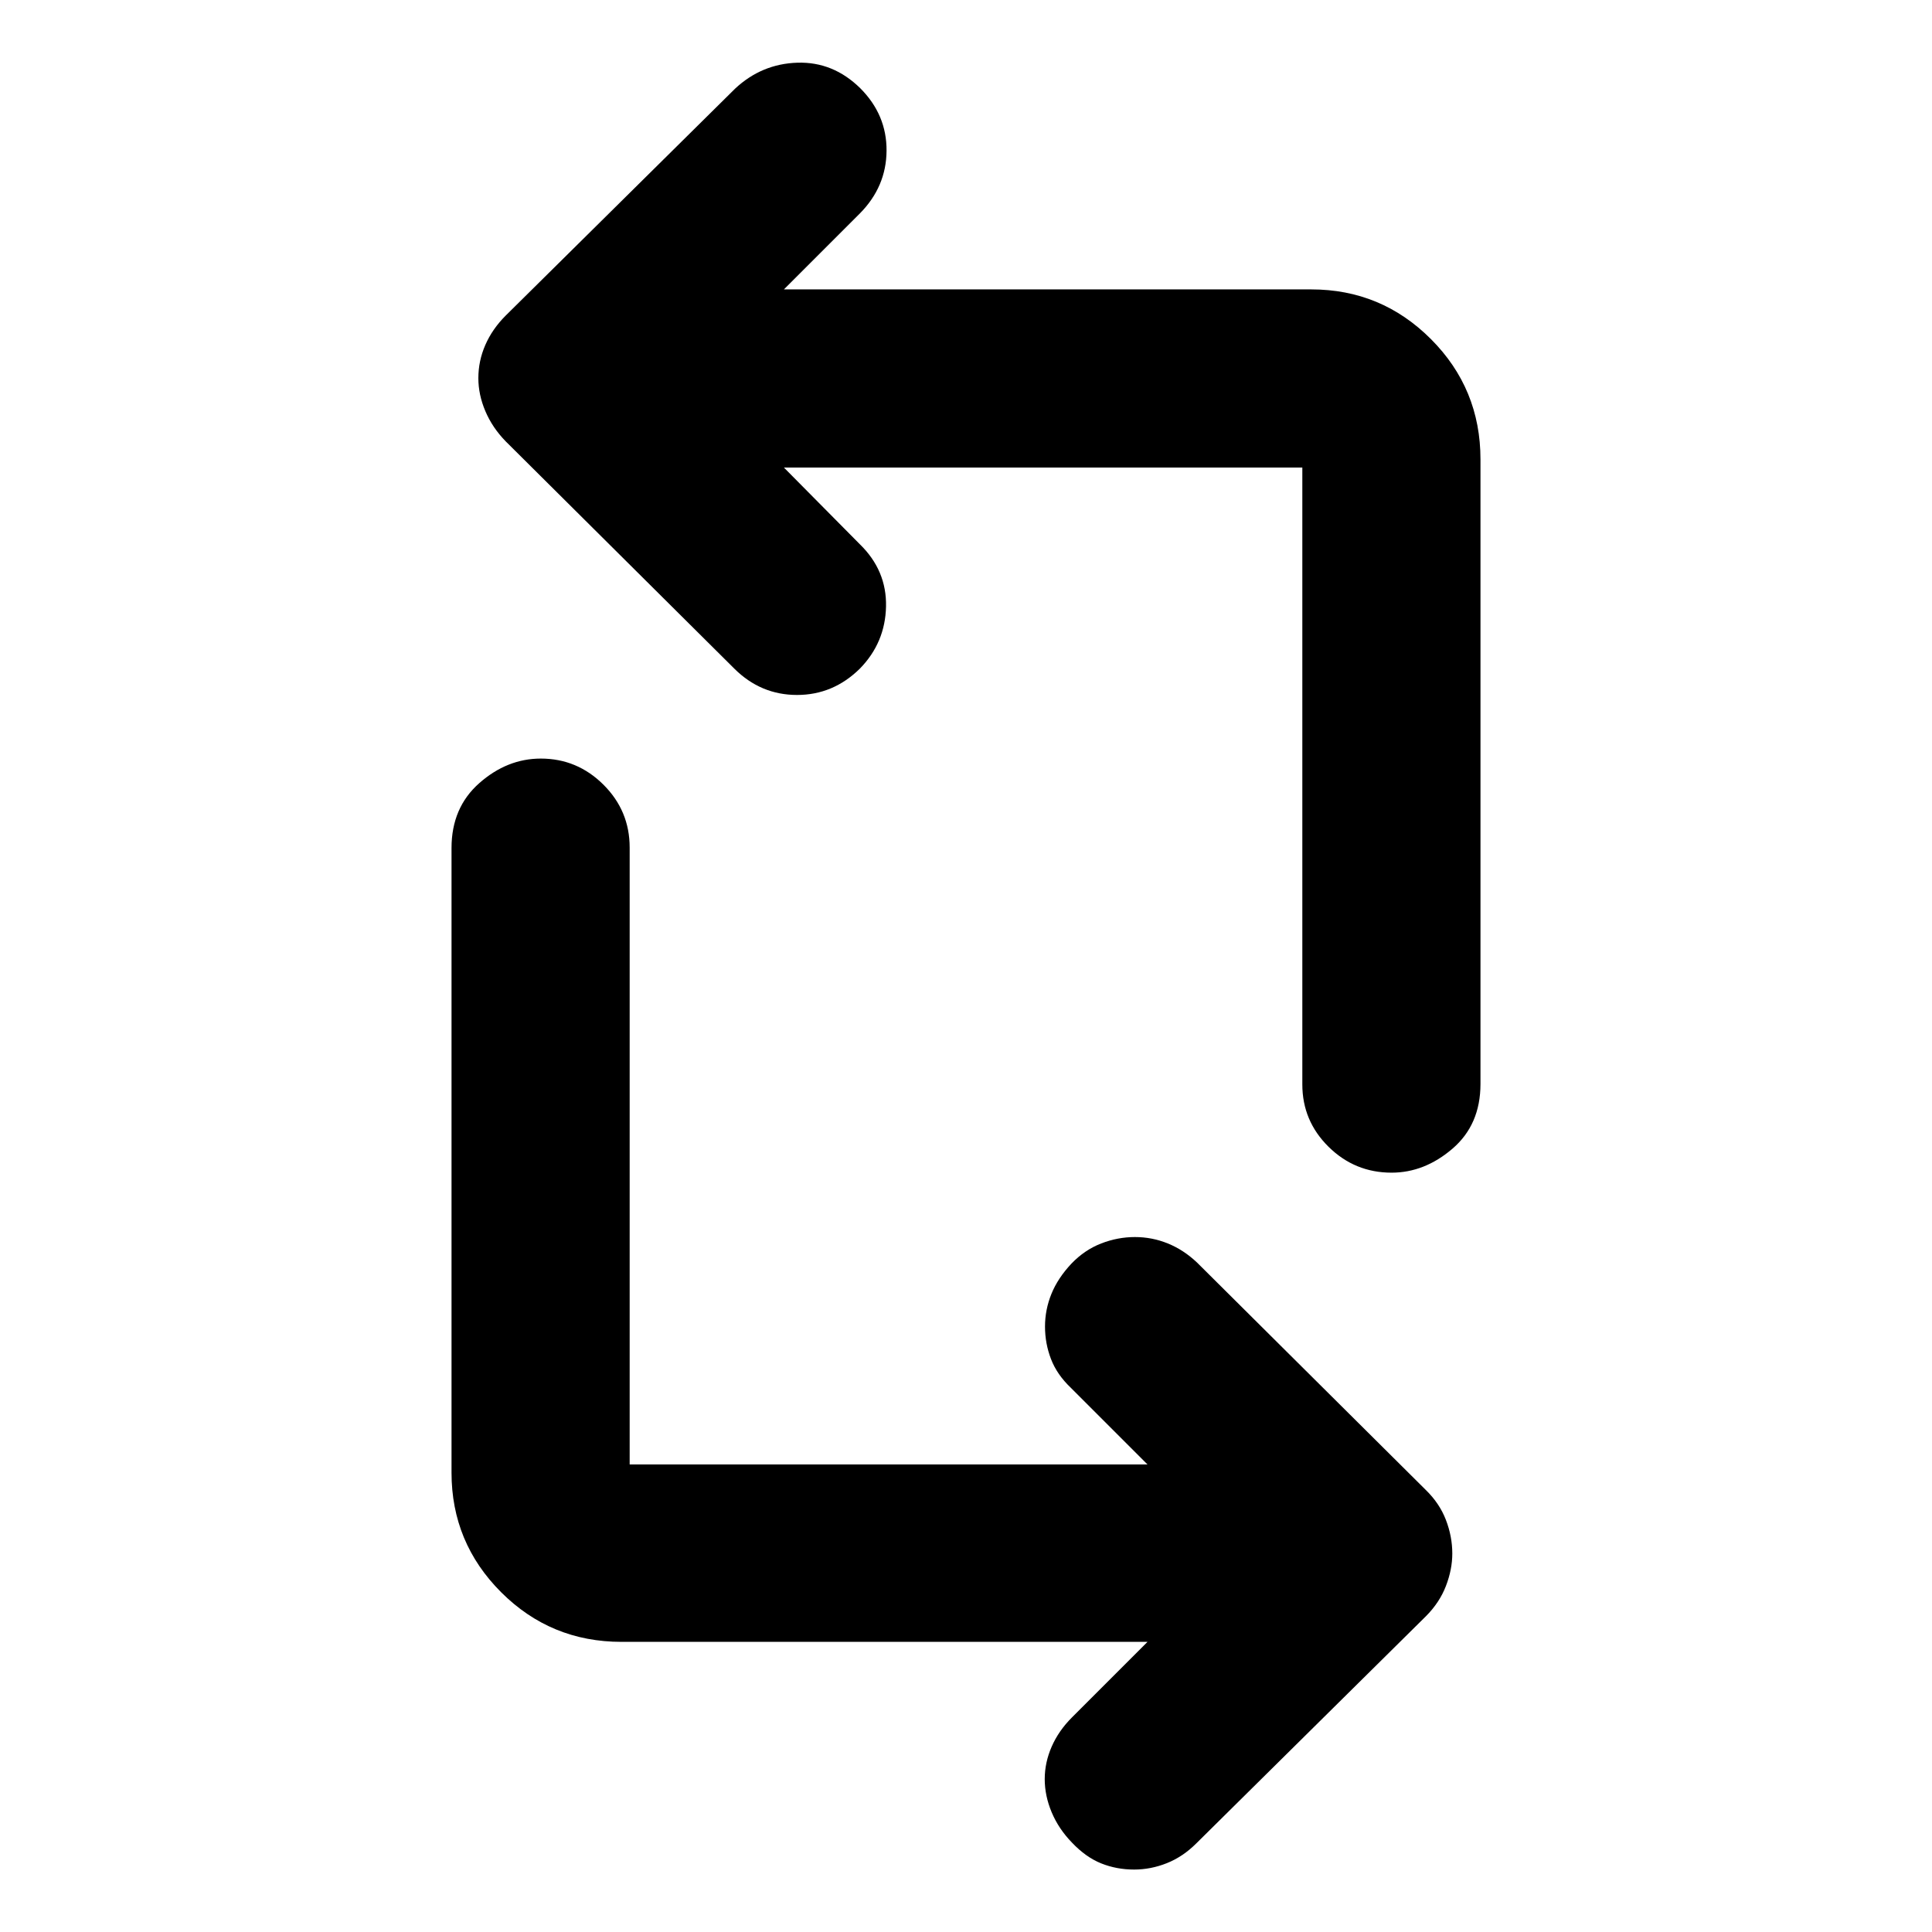 <svg xmlns="http://www.w3.org/2000/svg" height="40" viewBox="0 -960 960 960" width="40"><path d="M570.19-144.17H308.81q-35.12 0-59.79-24.65-24.66-24.65-24.66-59.43v-310.37q0-20.09 13.82-32.27 13.82-12.18 30.56-12.18 18.07 0 31.11 12.97 13.03 12.98 13.03 31.25v306.53h257.31l-38.06-38.06q-6.92-6.57-9.89-14.31-2.98-7.73-2.98-16.14 0-8.4 3.18-16.23 3.18-7.84 9.95-15.06 6.58-6.84 14.8-10.02 8.21-3.18 16.74-3.18 8.52 0 16.35 3.18 7.84 3.18 14.49 9.46l113.67 113q6.84 6.65 10.02 14.9 3.18 8.26 3.18 16.72 0 7.92-3.18 16.16-3.18 8.25-10.02 15.09l-114 112.77q-6.66 6.65-14.63 9.83-7.98 3.18-16.26 3.18-8.71 0-16.36-3.06-7.65-3.07-14.49-10.29-6.66-6.84-10.12-15.08-3.46-8.24-3.46-16.5 0-8.25 3.46-16.16t10.12-14.56l37.49-37.49Zm165.45-587.58v310.37q0 20.2-13.9 32.14-13.89 11.93-30.28 11.93-18.27 0-31.31-12.86-13.03-12.87-13.03-30.98v-306.53h-257.6l37.68 38.06q13.44 13.05 13.06 30.99-.38 17.94-12.98 30.85-13.28 13.1-31.25 13.1t-31.09-13.02l-113.67-113q-6.65-6.84-10.11-15.02-3.47-8.18-3.47-16.37 0-8.59 3.47-16.52 3.46-7.93 10.11-14.58l114-112.77q13.21-12.34 30.97-12.89 17.76-.54 31.19 12.66 13.21 13.2 13.09 31.08-.11 17.89-13.32 31.23l-37.68 37.68h262.05q34.77 0 59.42 24.66t24.65 59.79Z"/></svg>